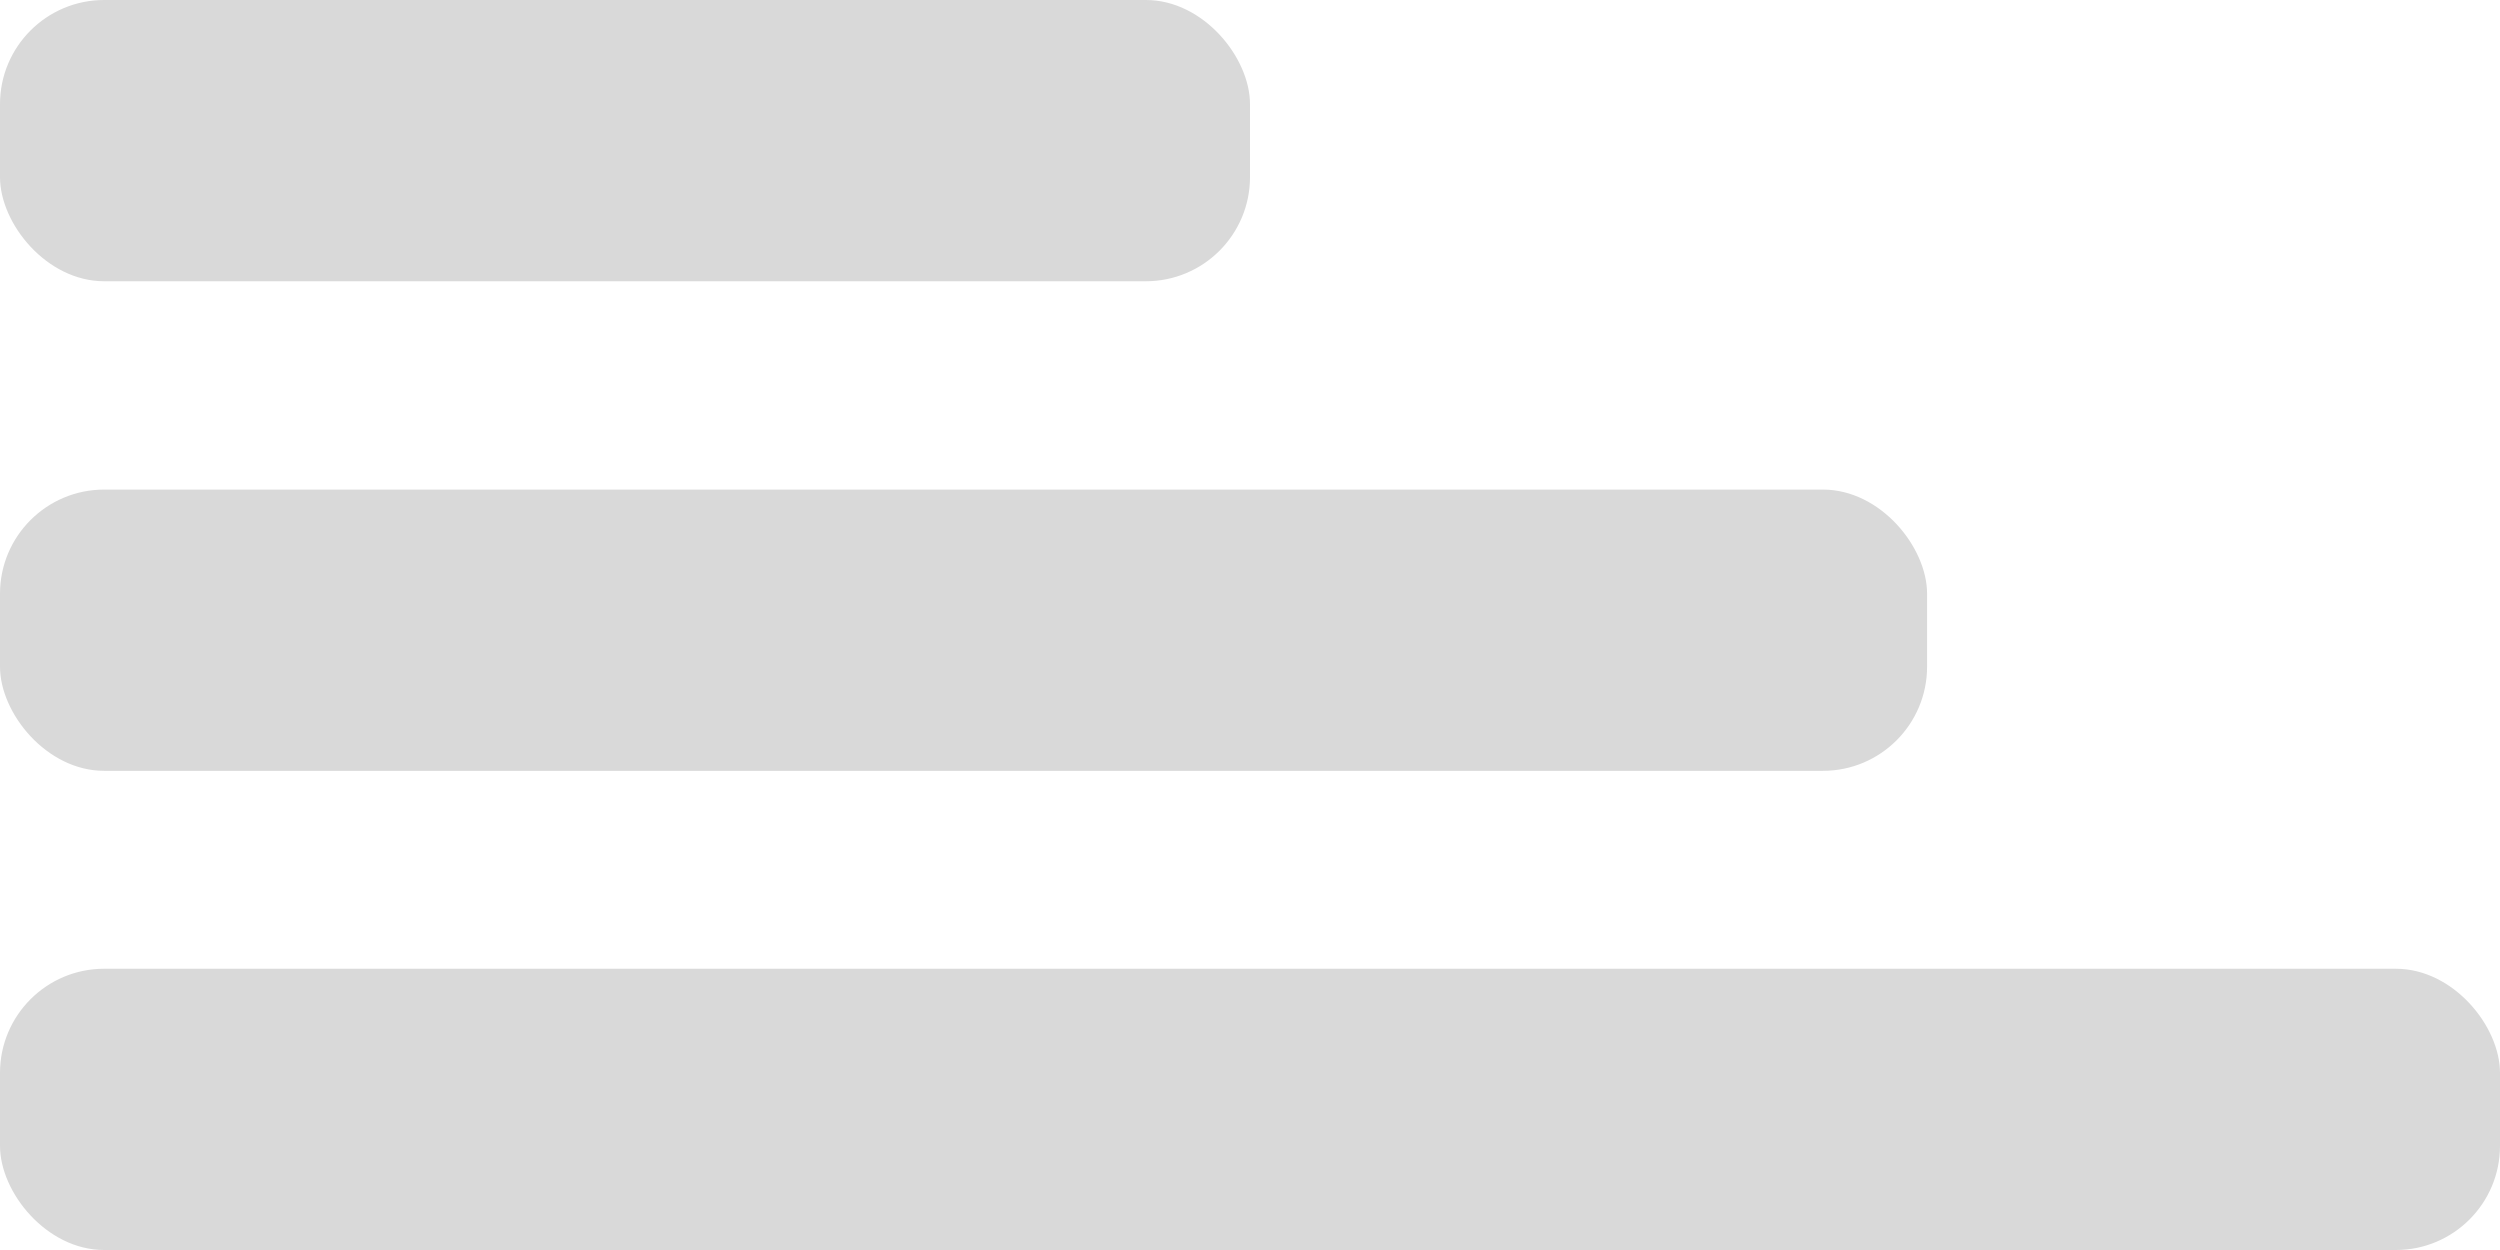 <svg  width="60" height="30" viewBox="0 0 240 120" fill="white" xmlns="http://www.w3.org/2000/svg">
<rect width="120" height="27" rx="10" fill="#D9D9D9"/>
<rect y="47" width="185" height="27" rx="10" fill="#D9D9D9"/>
<rect y="93" width="240" height="27" rx="10" fill="#D9D9D9"/>
</svg>
